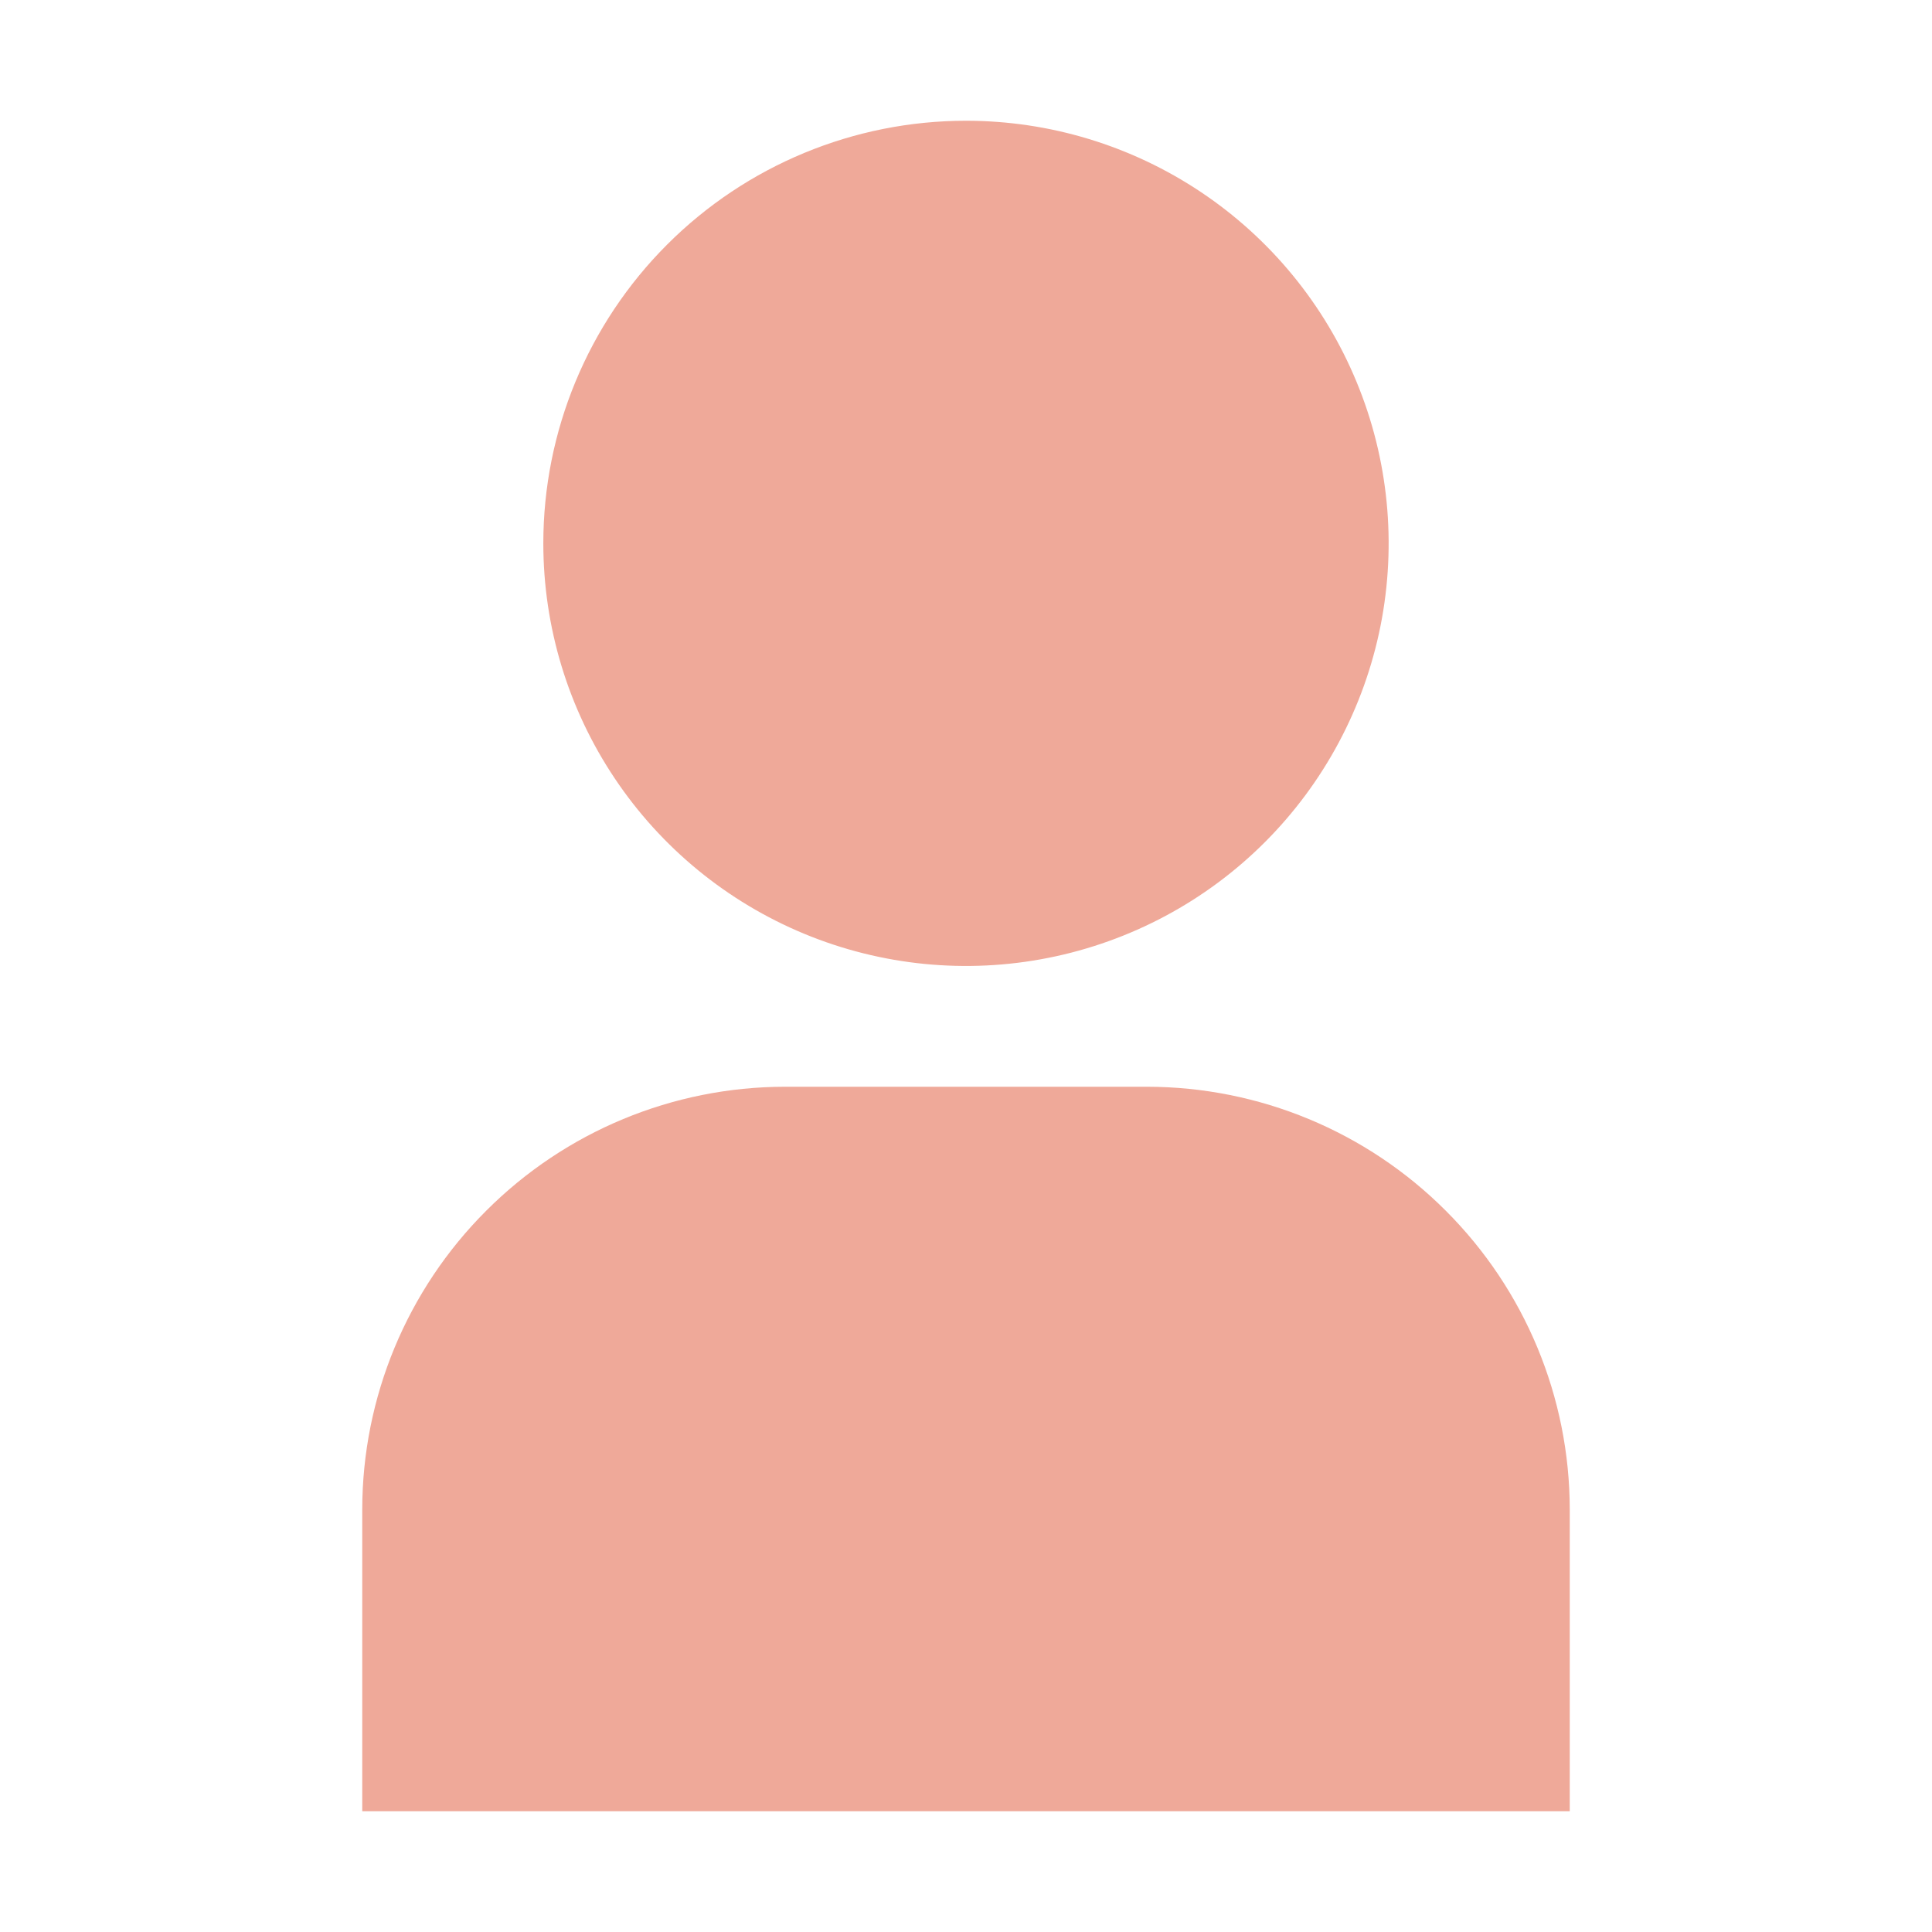 <svg id="accountLogo" viewBox="0 0 18 18" fill="none" xmlns="http://www.w3.org/2000/svg">
<path d="M3.375 16.875H14.625V14.062C14.624 13.019 14.209 12.018 13.47 11.28C12.732 10.541 11.731 10.126 10.688 10.125H7.312C6.269 10.126 5.268 10.541 4.53 11.28C3.791 12.018 3.376 13.019 3.375 14.062V16.875Z" fill="#EFA999"/>
<path d="M5.062 5.062C5.062 5.841 5.293 6.603 5.726 7.25C6.159 7.898 6.774 8.402 7.493 8.7C8.213 8.998 9.004 9.076 9.768 8.924C10.532 8.772 11.234 8.397 11.784 7.847C12.335 7.296 12.71 6.594 12.862 5.831C13.014 5.067 12.936 4.275 12.638 3.556C12.34 2.836 11.835 2.221 11.188 1.789C10.54 1.356 9.779 1.125 9 1.125C7.956 1.125 6.954 1.54 6.216 2.278C5.477 3.017 5.062 4.018 5.062 5.062Z" fill="#EFA999"/>
</svg>
